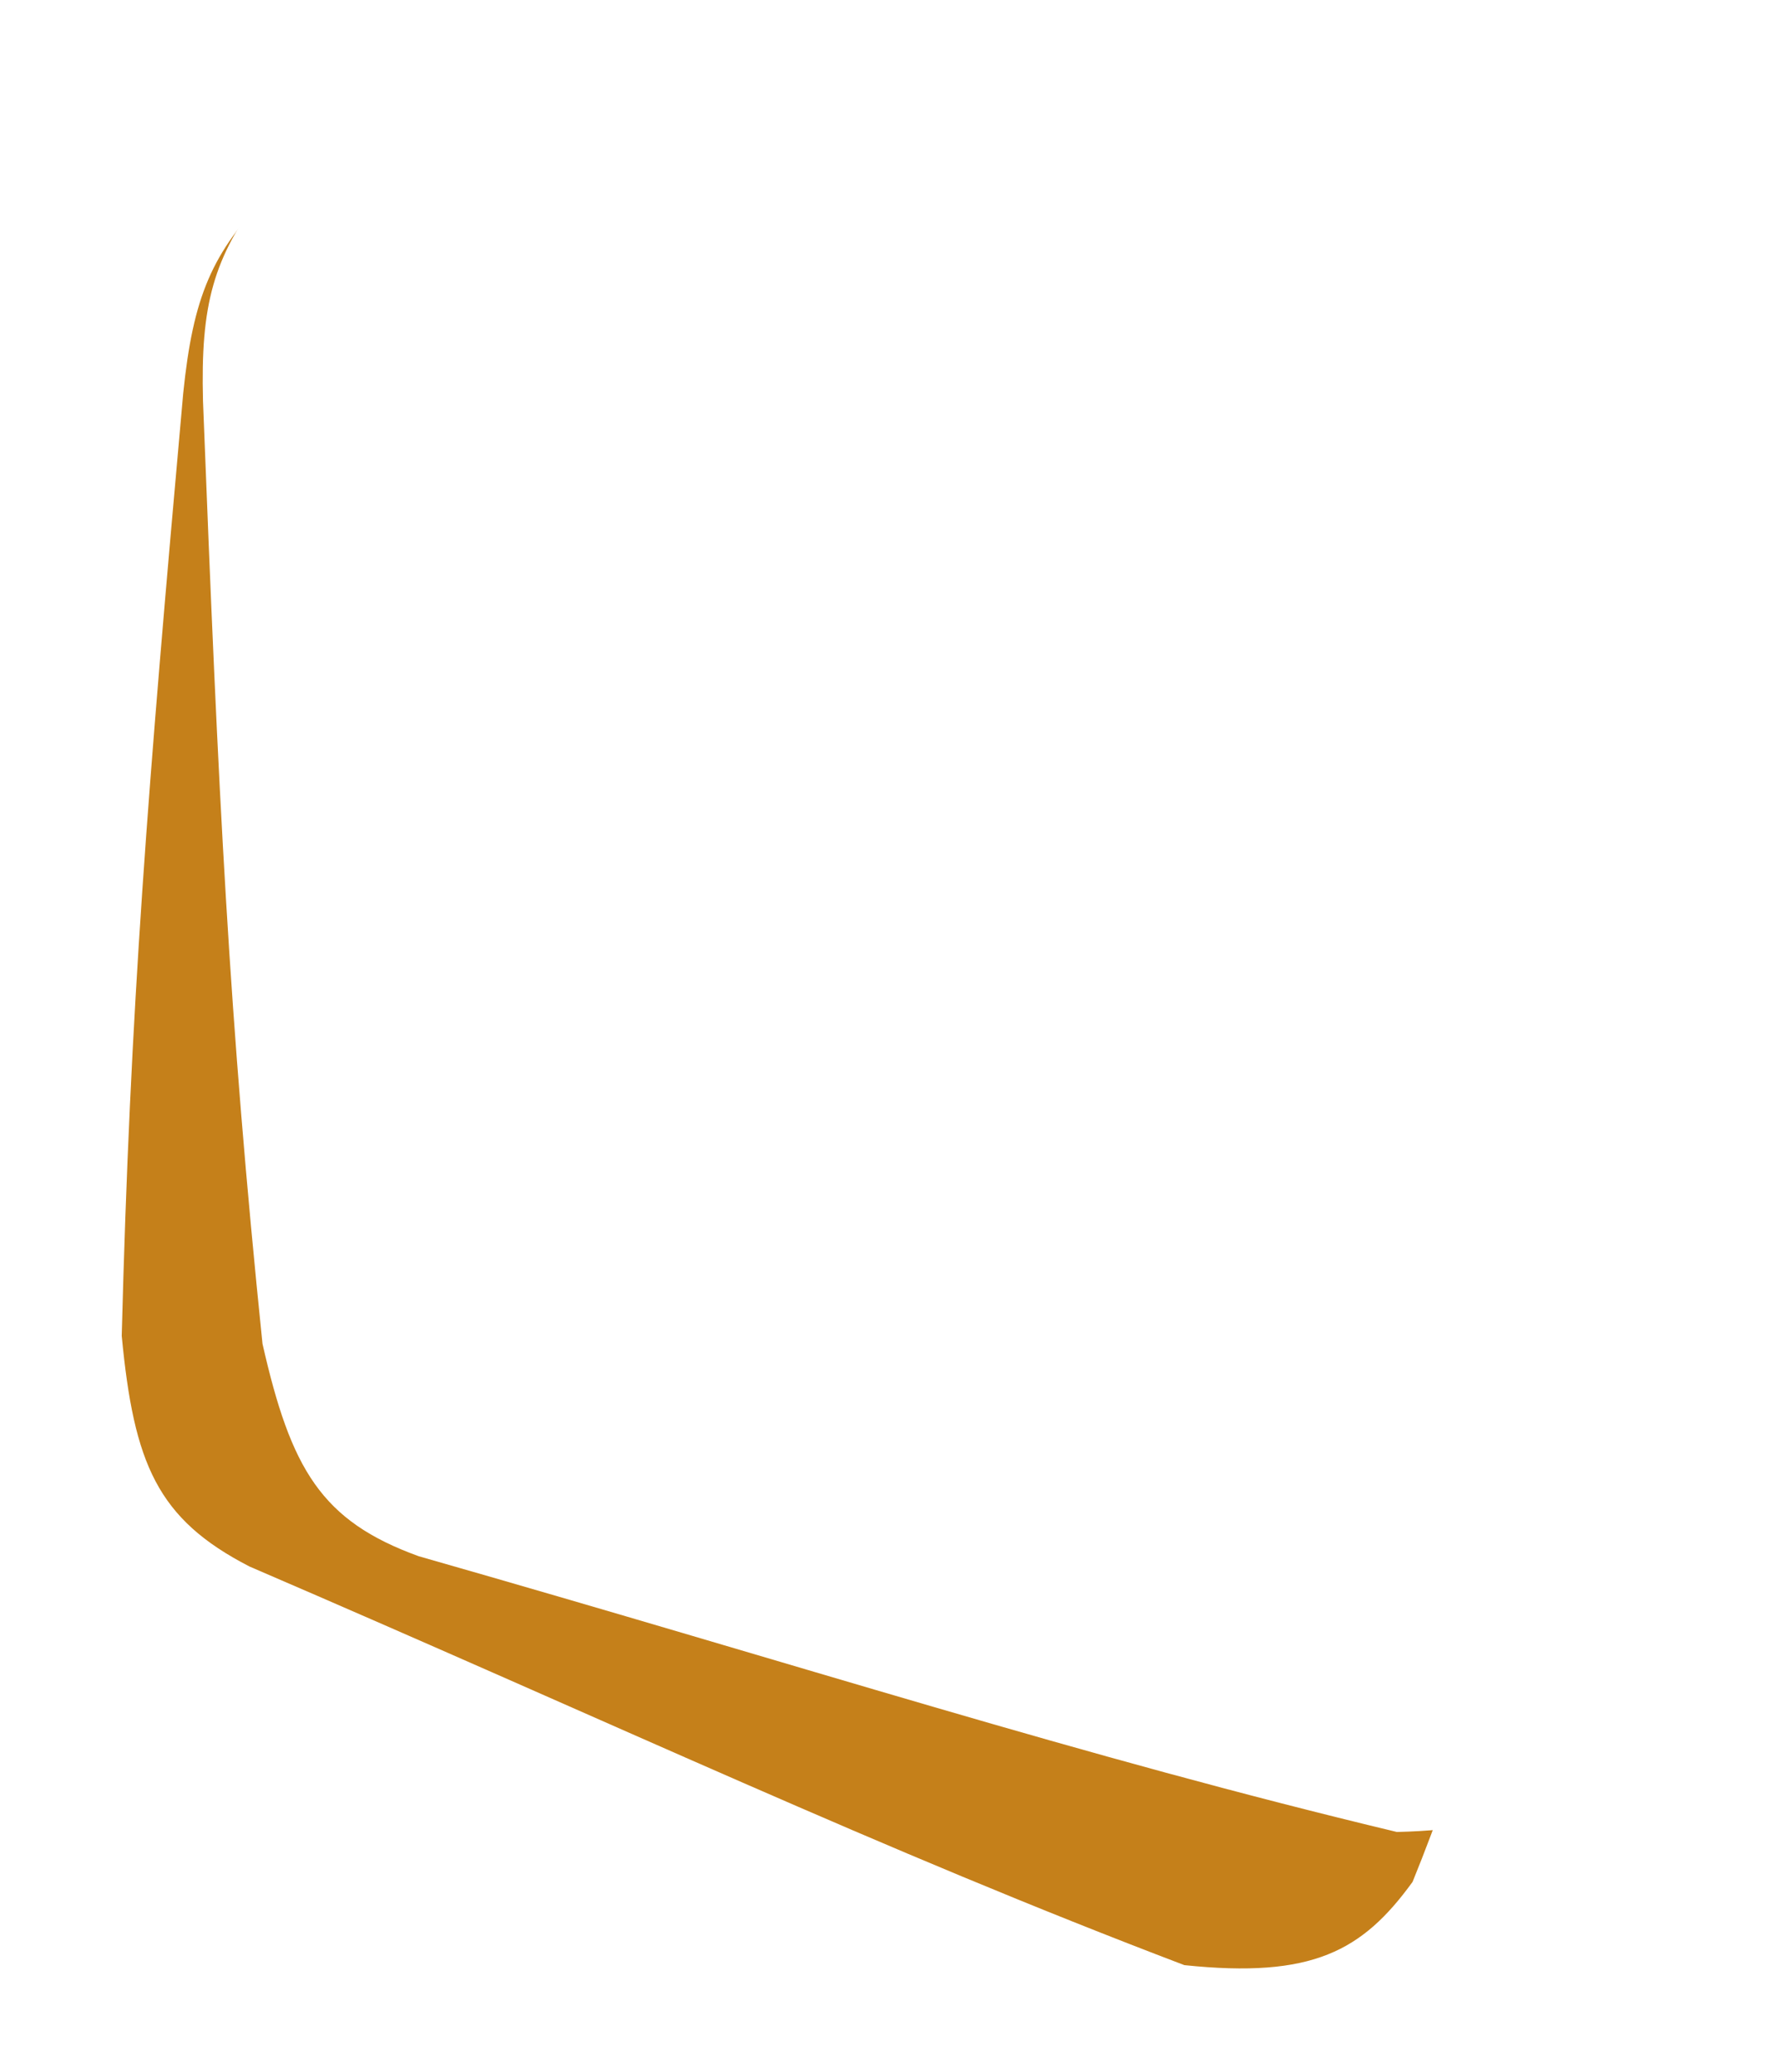 <svg width="348" height="405" viewBox="0 0 348 405" fill="none" xmlns="http://www.w3.org/2000/svg">
<g filter="url(#filter0_d_762_2690)">
<path d="M35.82 76.85C28.88 154.437 25.46 196.752 23.797 261.071C26.183 286.056 30.724 296.852 48.777 306.145C121.414 337.395 172.093 361.451 231.548 384.048C256.602 386.669 266.346 381.31 276.168 367.773C296.365 318.162 306.155 262.253 325.225 191.999C330.102 164.586 326.087 152.679 305.783 138.093C230.166 94.214 119.874 33.352 119.874 33.352C119.874 33.352 99.04 19.8 85.562 20.851C69.593 23.685 62.229 28.153 52.573 37.891C41.397 49.409 37.758 57.951 35.82 76.85Z" fill="#C5801A"/>
</g>
<path d="M39.687 78.379C42.726 156.216 44.745 198.621 51.321 262.624C56.883 287.099 62.767 297.226 81.86 304.134C157.897 325.838 211.237 343.216 273.092 358.024C298.277 357.42 307.255 350.859 315.265 336.177C328.953 284.391 331.512 227.689 341.442 155.573C342.773 127.761 337.267 116.465 315.265 104.596C234.658 70.746 117.489 24.489 117.489 24.489C117.489 24.489 95.092 13.712 81.86 16.478C66.384 21.331 59.652 26.705 51.321 37.597C41.709 50.45 39.192 59.387 39.687 78.379Z" fill="white"/>
<defs>
<filter id="filter0_d_762_2690" x="3.797" y="0.793" width="343.304" height="403.9" filterUnits="userSpaceOnUse" color-interpolation-filters="sRGB">
<feFlood flood-opacity="0" result="BackgroundImageFix"/>
<feColorMatrix in="SourceAlpha" type="matrix" values="0 0 0 0 0 0 0 0 0 0 0 0 0 0 0 0 0 0 127 0" result="hardAlpha"/>
<feOffset/>
<feGaussianBlur stdDeviation="10"/>
<feComposite in2="hardAlpha" operator="out"/>
<feColorMatrix type="matrix" values="0 0 0 0 0 0 0 0 0 0 0 0 0 0 0 0 0 0 0.1 0"/>
<feBlend mode="normal" in2="BackgroundImageFix" result="effect1_dropShadow_762_2690"/>
<feBlend mode="normal" in="SourceGraphic" in2="effect1_dropShadow_762_2690" result="shape"/>
</filter>
</defs>
</svg>
